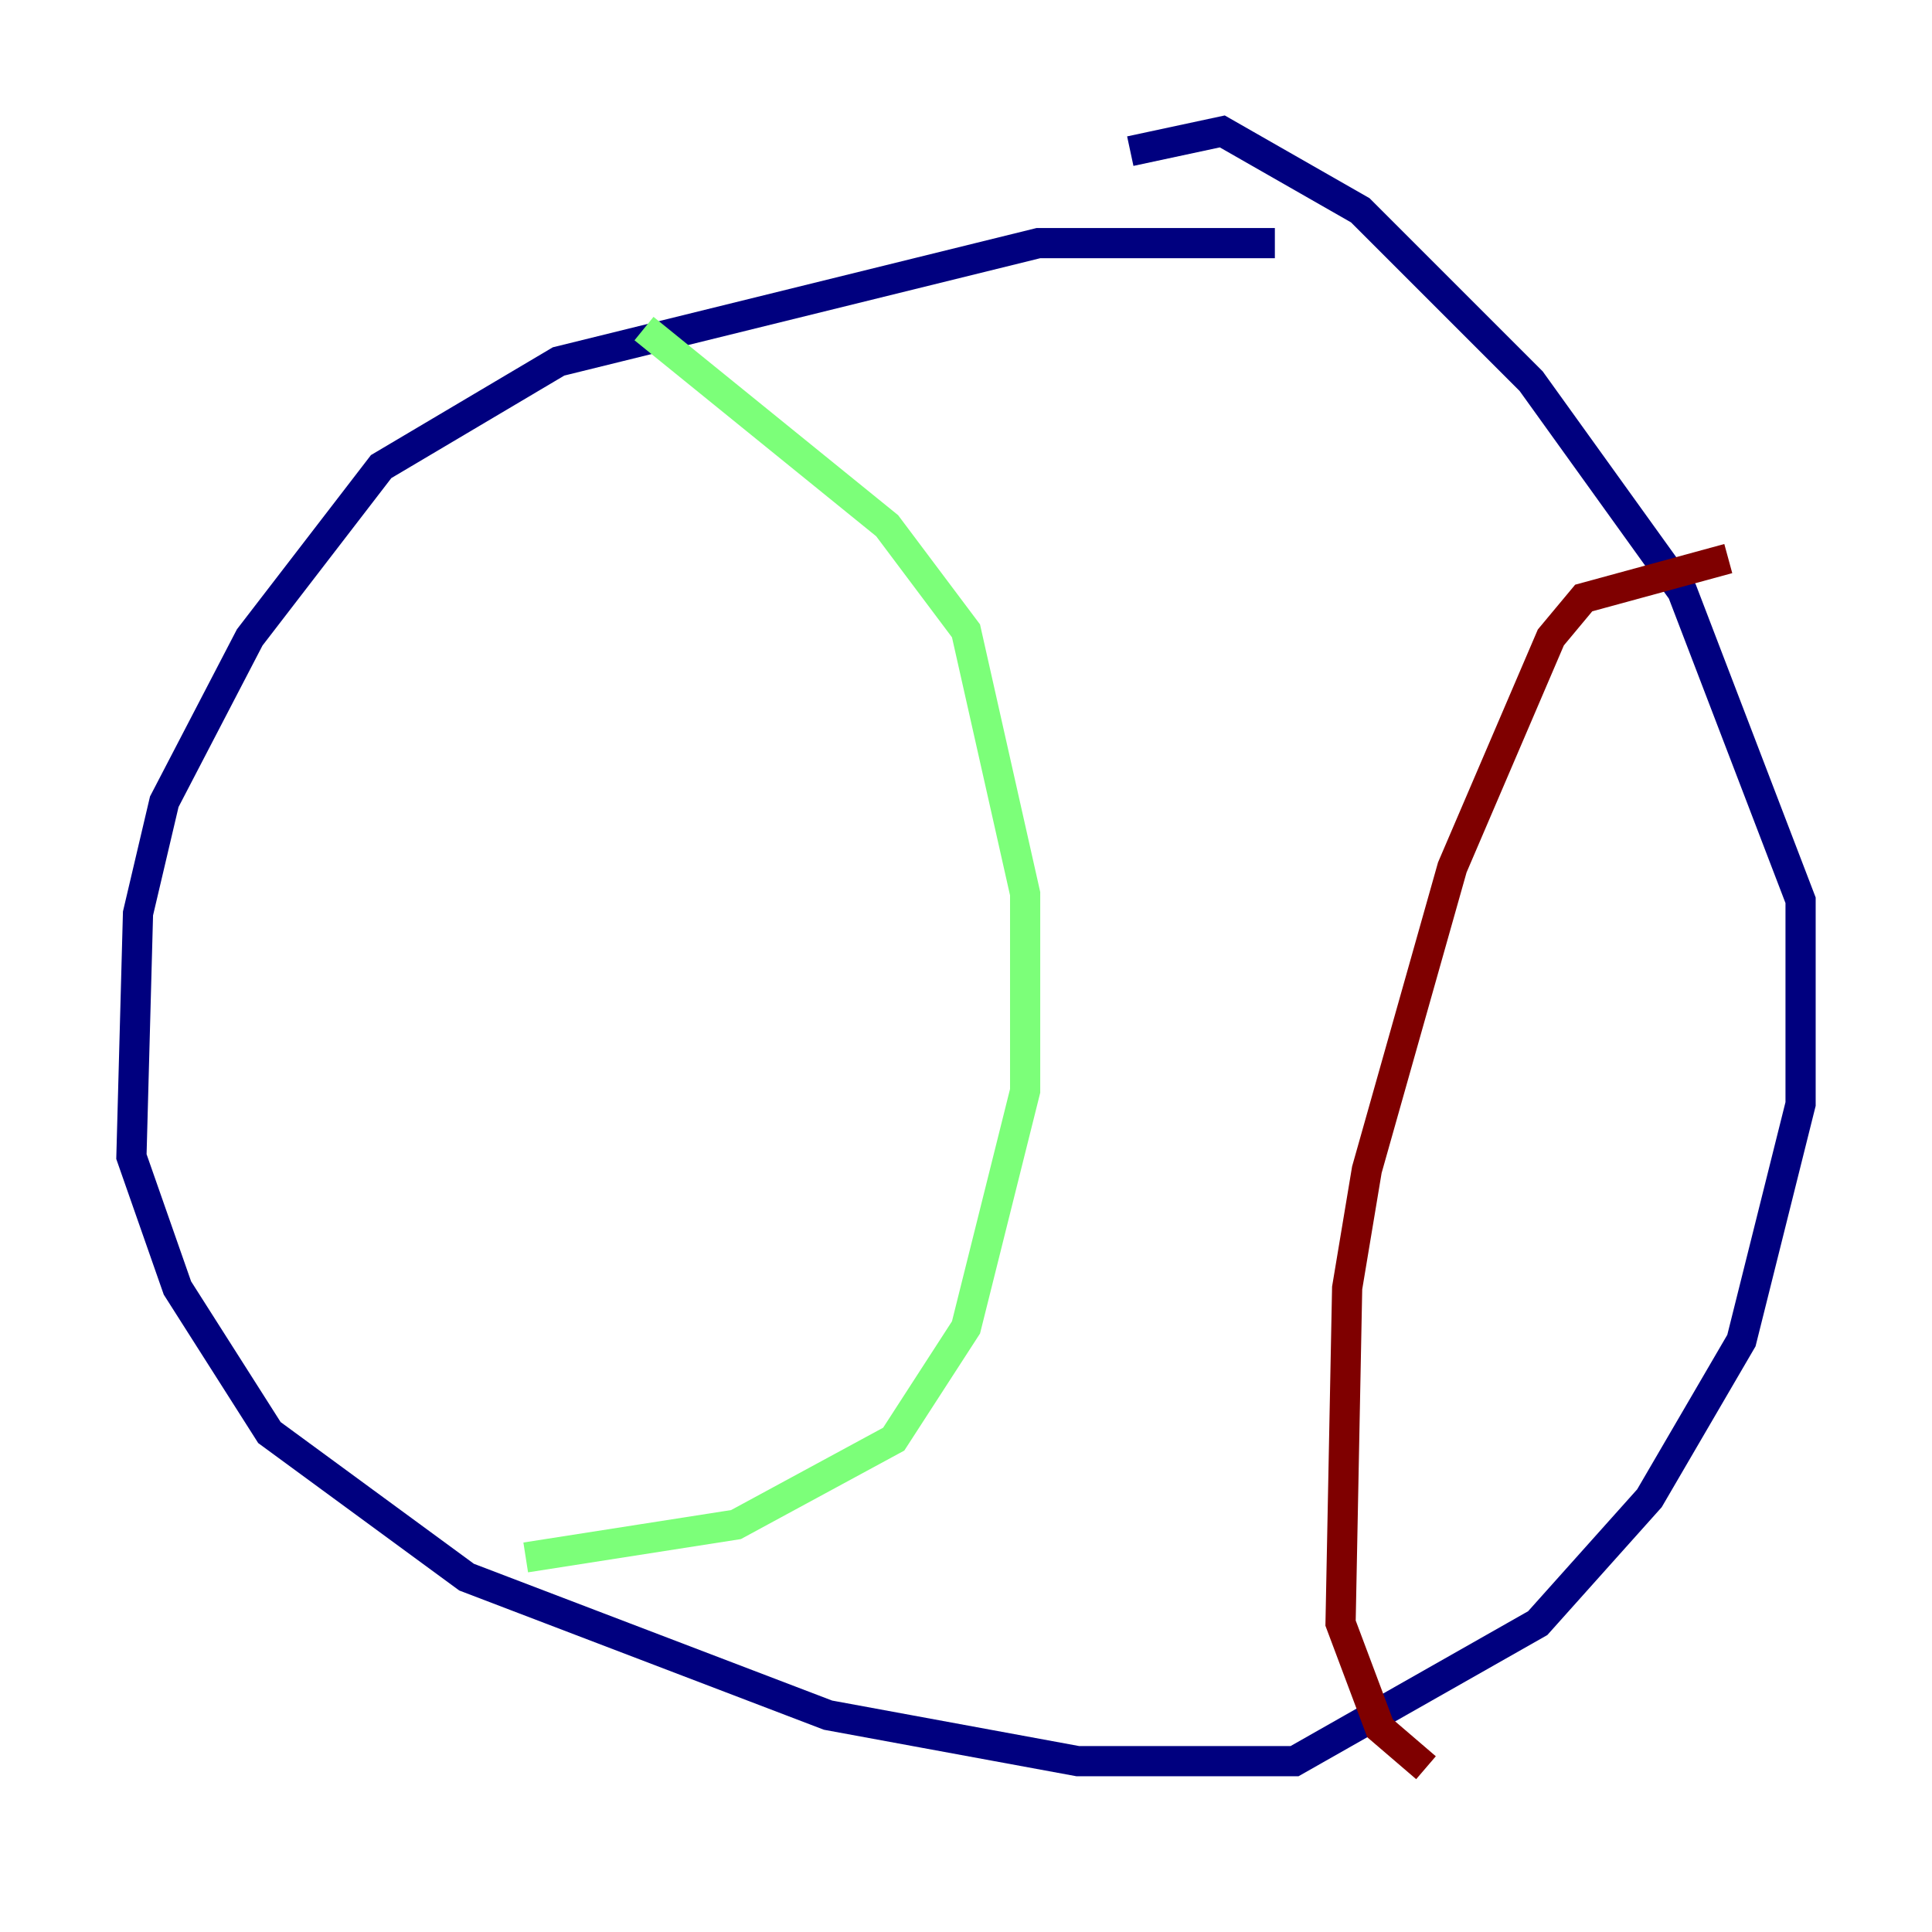 <?xml version="1.0" encoding="utf-8" ?>
<svg baseProfile="tiny" height="128" version="1.2" viewBox="0,0,128,128" width="128" xmlns="http://www.w3.org/2000/svg" xmlns:ev="http://www.w3.org/2001/xml-events" xmlns:xlink="http://www.w3.org/1999/xlink"><defs /><polyline fill="none" points="84.463,16.109 68.789,16.109 37.007,23.946 25.252,30.912 16.544,42.231 10.884,53.116 9.143,60.517 8.707,76.626 11.755,85.333 17.85,94.912 30.912,104.49 54.857,113.633 71.401,116.68 85.769,116.68 101.878,107.537 109.279,99.265 115.374,88.816 119.293,73.143 119.293,59.646 111.456,39.184 101.442,25.252 90.122,13.932 80.98,8.707 74.884,10.014" stroke="#00007f" stroke-width="2" /><polyline fill="none" points="42.667,21.769 58.776,34.83 64.0,41.796 67.918,59.211 67.918,72.272 64.0,87.946 59.211,95.347 48.762,101.007 34.83,103.184" stroke="#7cff79" stroke-width="2" /><polyline fill="none" points="114.503,37.007 104.925,39.619 102.748,42.231 96.218,57.469 90.558,77.497 89.252,85.333 88.816,107.537 91.429,114.503 94.476,117.116" stroke="#7f0000" stroke-width="2" /></svg>